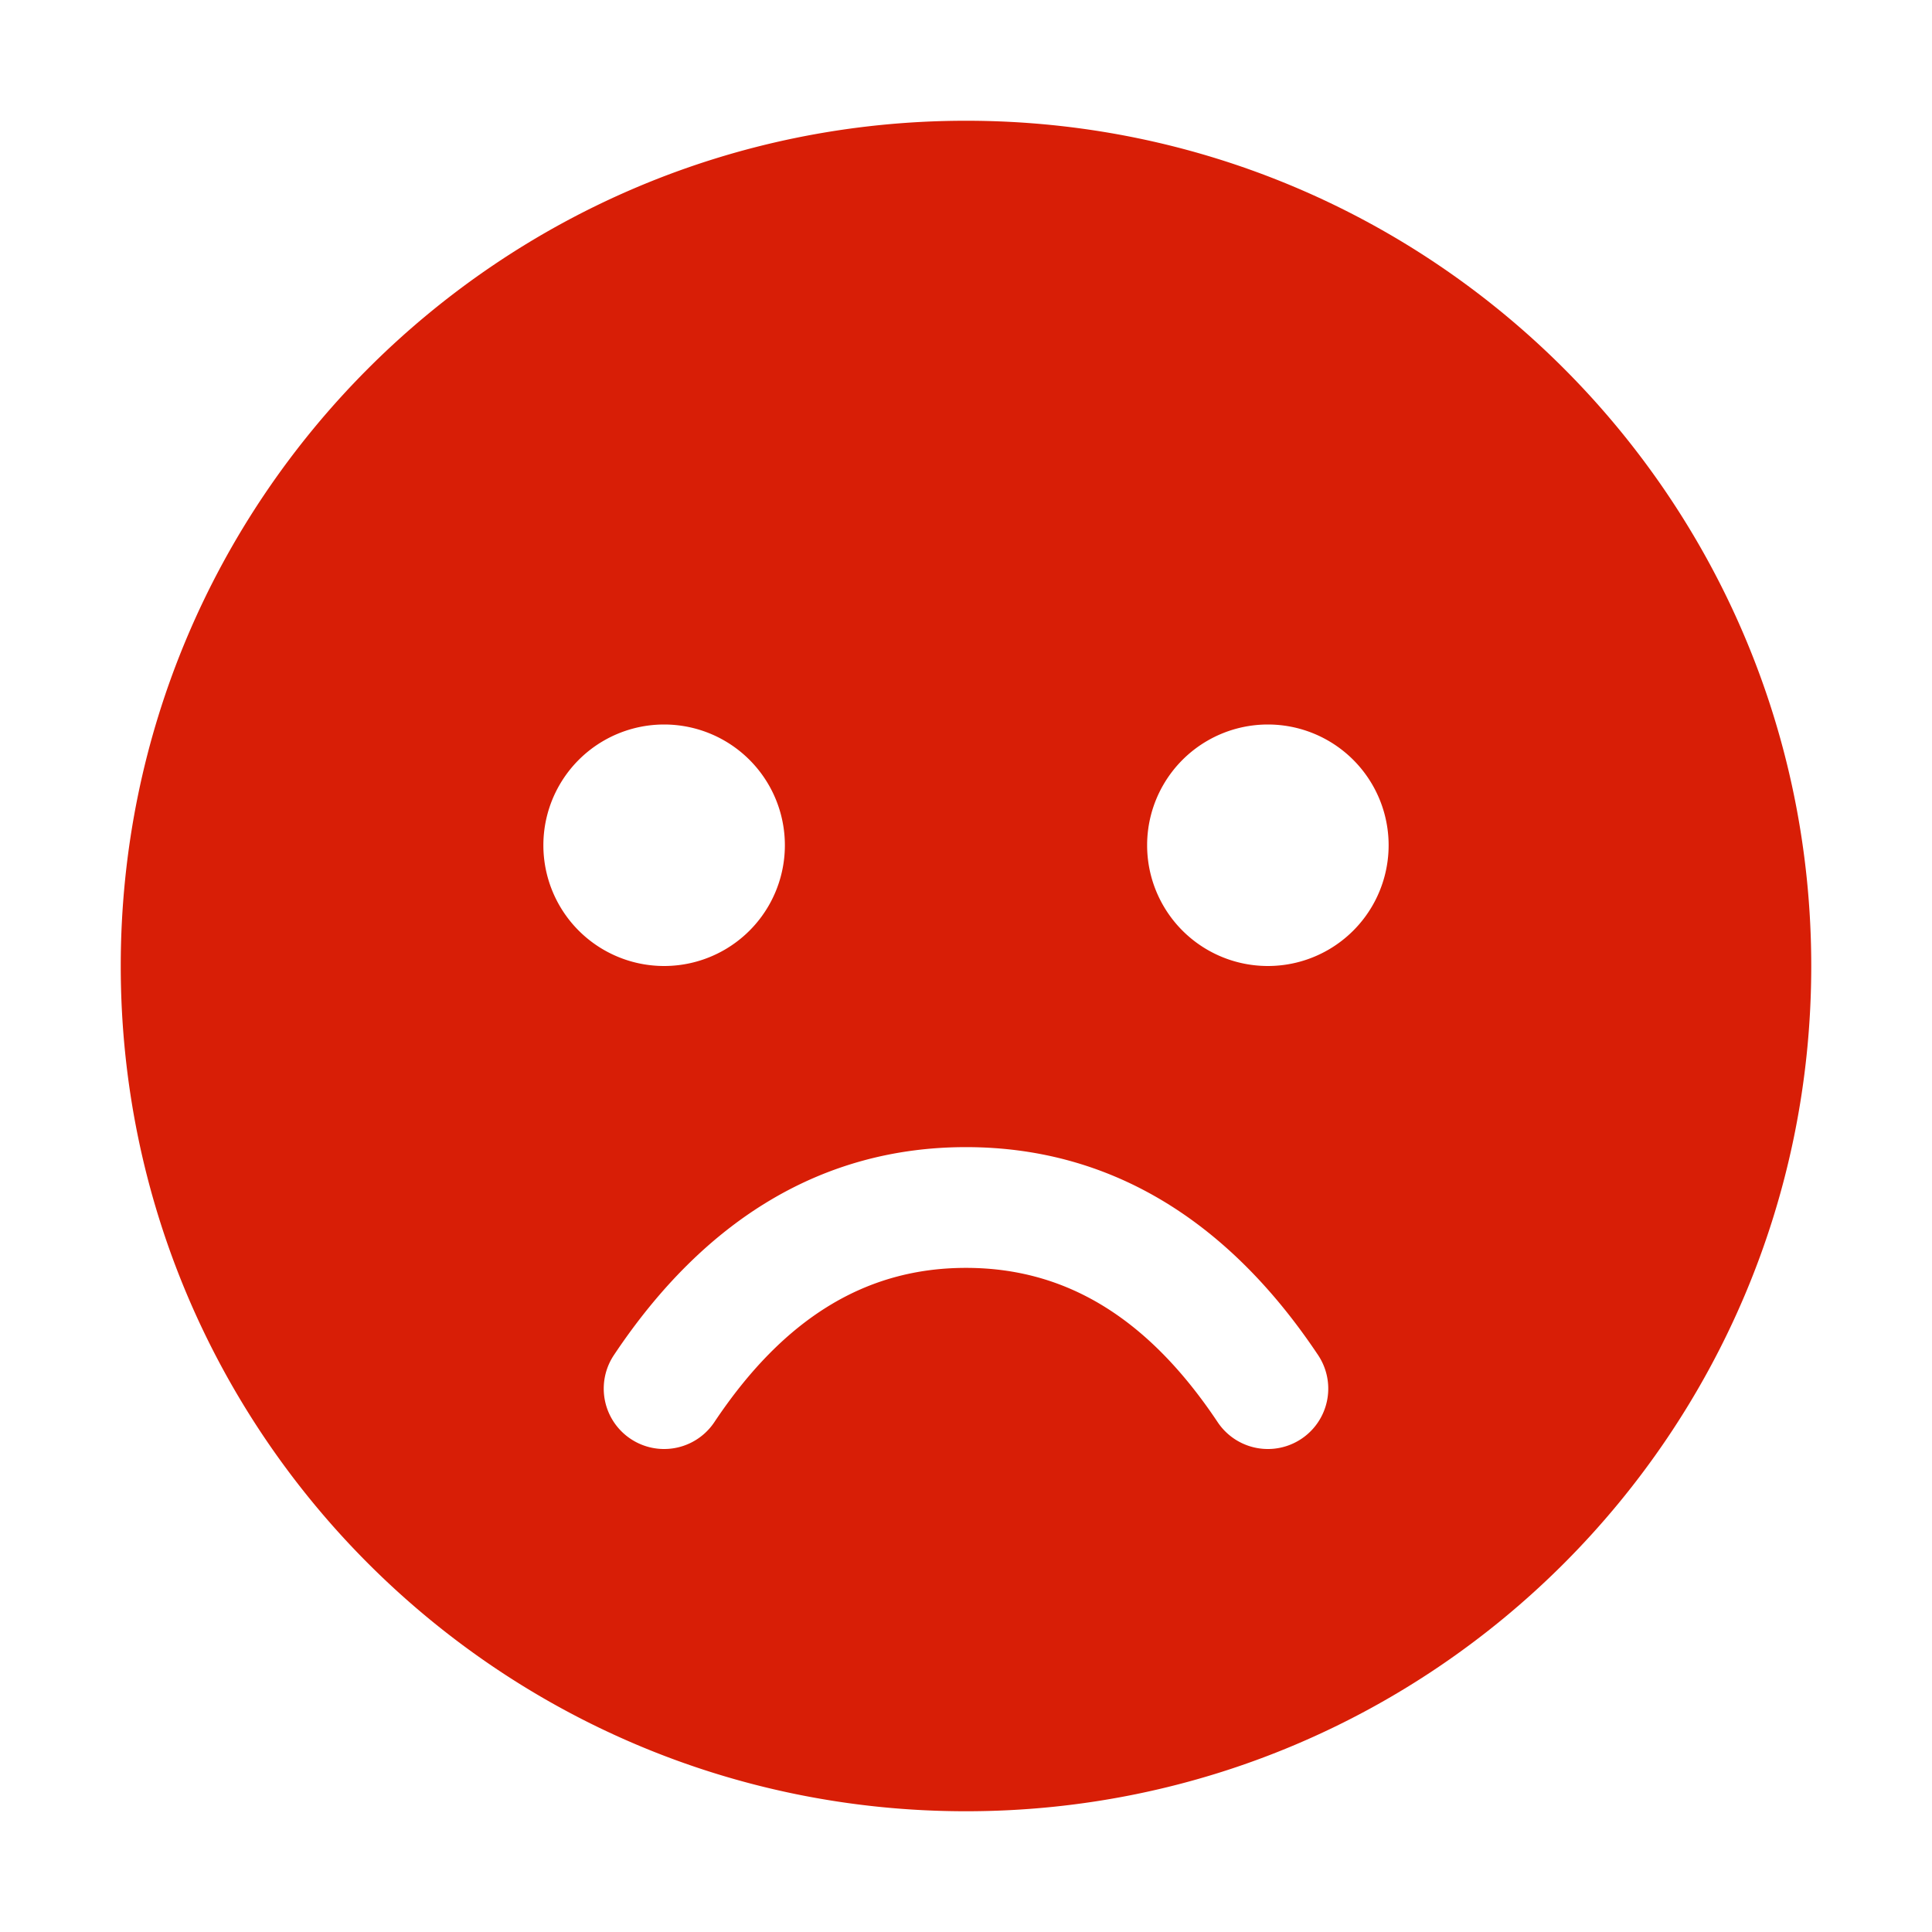 <svg t="1624599830898" class="icon" viewBox="0 0 1024 1024" version="1.1" xmlns="http://www.w3.org/2000/svg"
    p-id="1864" width="200" height="200">
    <path
      d="M512 64c247.424 0 448 200.576 448 448s-200.576 448-448 448S64 759.424 64 512 264.576 64 512 64z m0 544c-75.328 0-138.304 37.76-186.624 110.24a32 32 0 0 0 53.248 35.52C415.68 698.208 459.328 672 512 672c52.672 0 96.32 26.208 133.376 81.76a32 32 0 1 0 53.248-35.52C650.304 645.792 587.328 608 512 608z m-160-224a64 64 0 1 0 0 128 64 64 0 0 0 0-128z m320 0a64 64 0 1 0 0 128 64 64 0 0 0 0-128z"
      fill="#d81e06" fill-rule="evenodd" p-id="1865"></path>
  </svg>